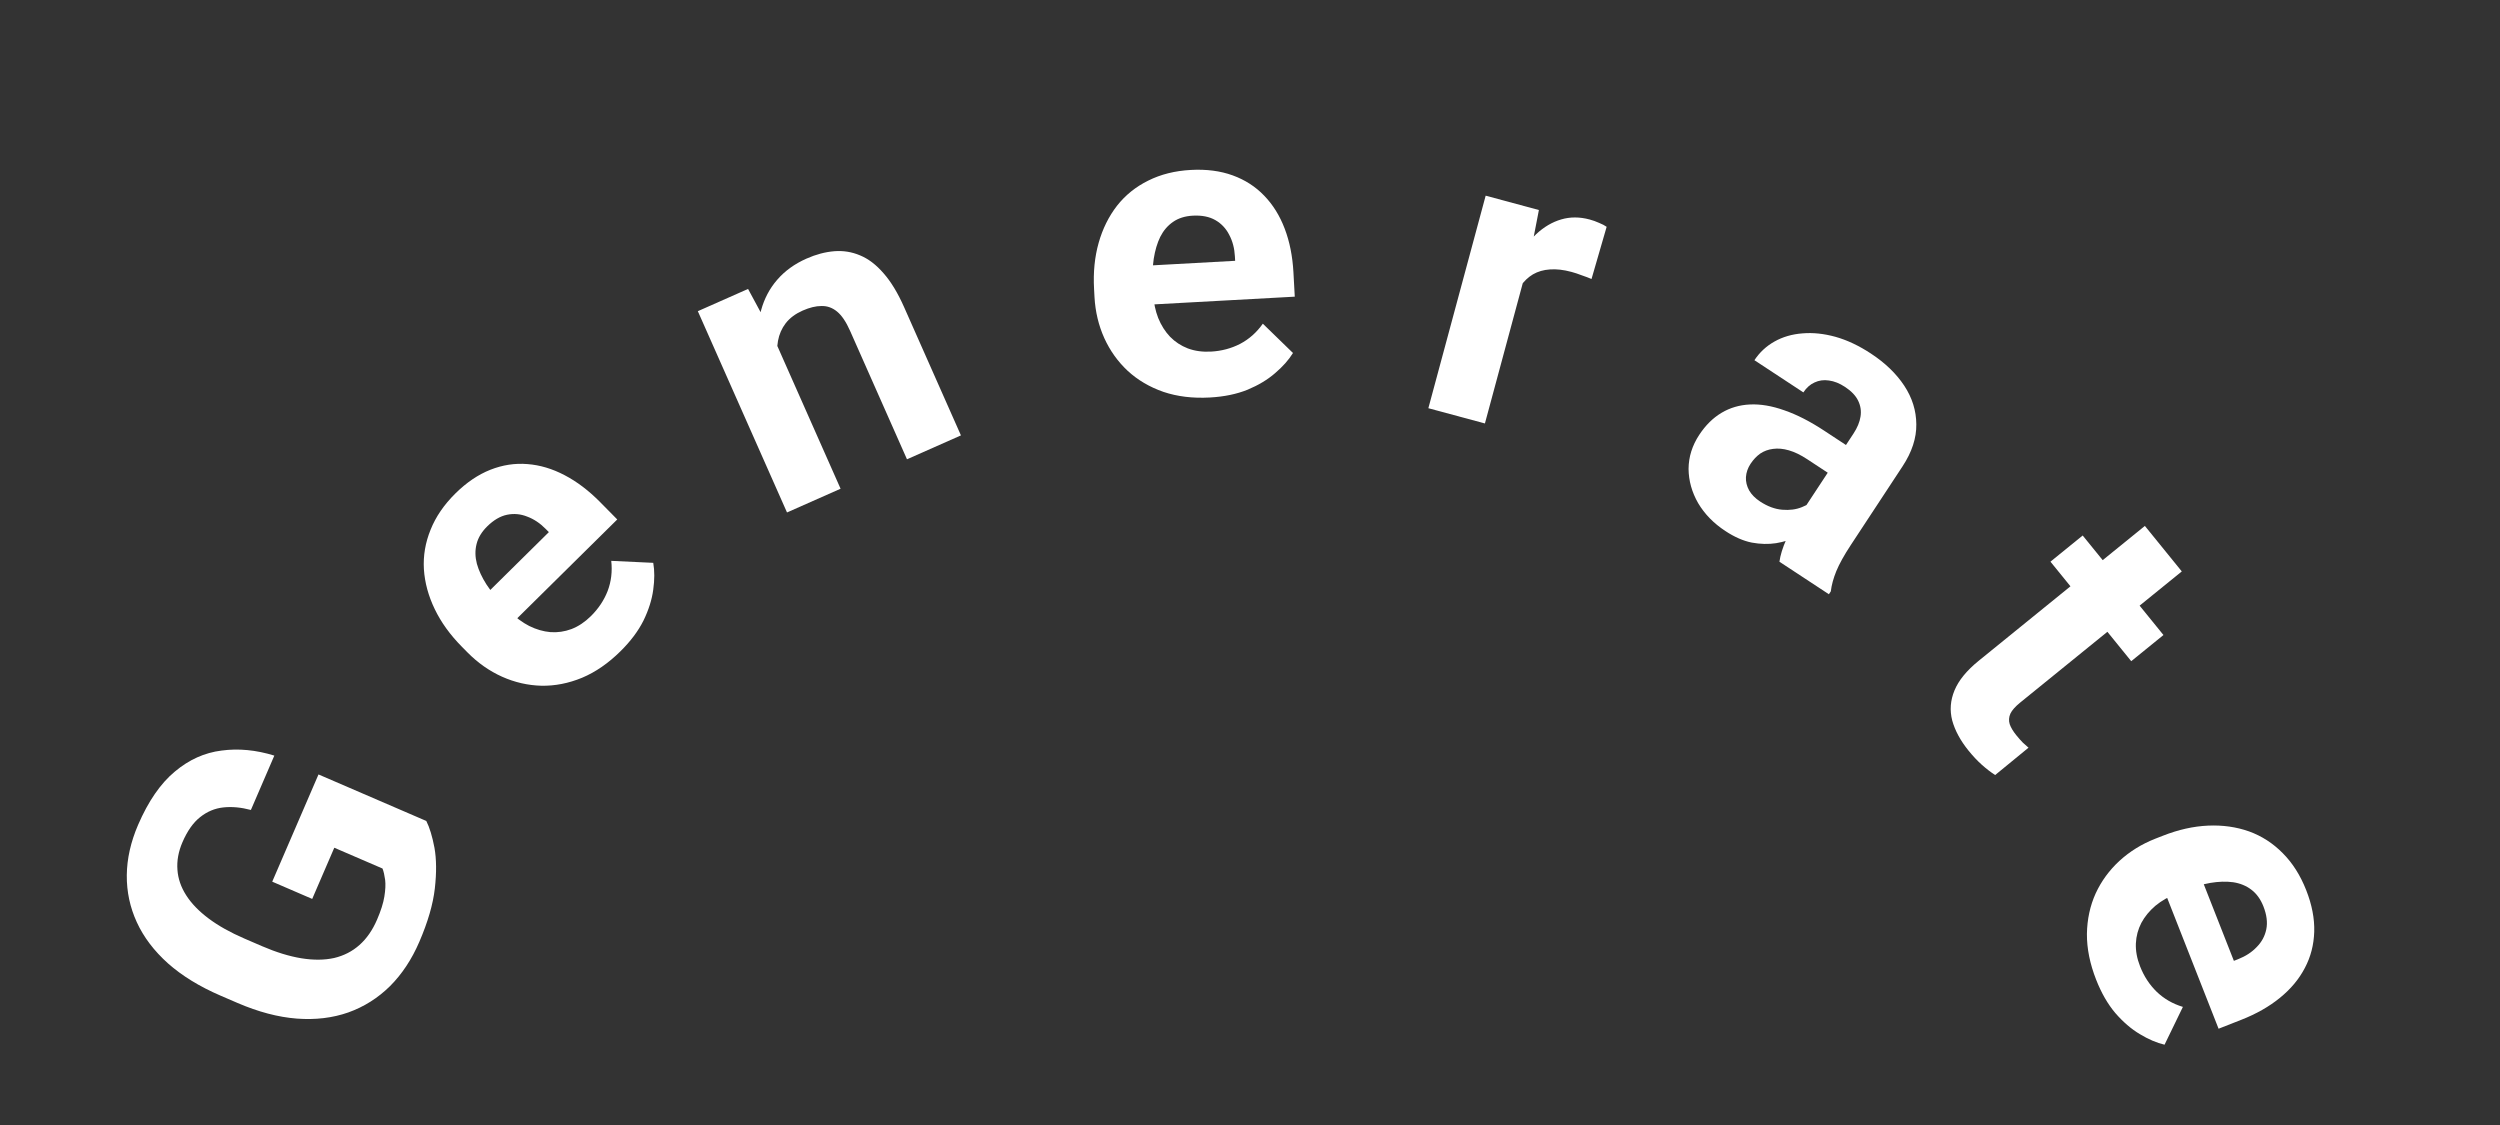 <svg width="120" height="54" viewBox="0 0 120 54" fill="none" xmlns="http://www.w3.org/2000/svg">
<rect x="0" y="0" width="120" height="54" fill="#333333" stroke="none"/>
<path d="M15.288 37.173L20.462 39.406C20.619 39.715 20.75 40.143 20.854 40.691C20.951 41.237 20.958 41.889 20.872 42.646C20.786 43.403 20.538 44.257 20.128 45.207C19.765 46.05 19.296 46.759 18.721 47.334C18.141 47.906 17.474 48.327 16.719 48.597C15.967 48.861 15.144 48.96 14.251 48.893C13.352 48.824 12.4 48.573 11.396 48.14L10.58 47.788C9.576 47.354 8.738 46.84 8.066 46.245C7.396 45.644 6.897 44.986 6.568 44.269C6.239 43.553 6.078 42.8 6.086 42.009C6.094 41.218 6.275 40.413 6.628 39.594C7.118 38.459 7.706 37.606 8.391 37.037C9.071 36.465 9.819 36.128 10.635 36.027C11.448 35.917 12.293 35.998 13.168 36.269L12.043 38.878C11.572 38.753 11.132 38.712 10.723 38.756C10.315 38.799 9.943 38.954 9.608 39.221C9.275 39.482 8.992 39.884 8.757 40.428C8.564 40.876 8.484 41.317 8.517 41.749C8.546 42.174 8.686 42.581 8.936 42.972C9.185 43.364 9.543 43.734 10.009 44.084C10.475 44.434 11.051 44.758 11.739 45.054L12.572 45.414C13.254 45.708 13.886 45.903 14.469 45.998C15.046 46.091 15.569 46.087 16.038 45.984C16.505 45.873 16.91 45.666 17.254 45.36C17.599 45.055 17.881 44.648 18.1 44.14C18.283 43.716 18.399 43.348 18.449 43.036C18.501 42.718 18.513 42.451 18.487 42.233C18.456 42.008 18.414 41.826 18.36 41.689L16.046 40.691L14.986 43.148L13.067 42.32L15.288 37.173Z" fill="white"/>
<path d="M29.783 31.26C29.2 31.837 28.585 32.261 27.938 32.533C27.288 32.801 26.636 32.928 25.982 32.915C25.333 32.897 24.705 32.753 24.099 32.482C23.489 32.207 22.936 31.819 22.442 31.319L22.168 31.041C21.605 30.471 21.171 29.87 20.867 29.237C20.562 28.605 20.389 27.966 20.347 27.321C20.309 26.672 20.417 26.04 20.669 25.424C20.917 24.804 21.314 24.224 21.861 23.684C22.393 23.158 22.953 22.78 23.539 22.548C24.125 22.317 24.717 22.227 25.315 22.276C25.918 22.321 26.515 22.5 27.107 22.812C27.695 23.119 28.261 23.549 28.805 24.1L29.628 24.934L23.654 30.836L22.336 29.502L26.345 25.542L26.194 25.389C25.919 25.111 25.623 24.914 25.306 24.797C24.99 24.67 24.668 24.641 24.34 24.708C24.013 24.775 23.694 24.962 23.384 25.268C23.12 25.529 22.95 25.811 22.875 26.114C22.799 26.418 22.804 26.733 22.89 27.061C22.98 27.383 23.134 27.716 23.353 28.058C23.572 28.391 23.846 28.724 24.175 29.057L24.45 29.335C24.747 29.636 25.064 29.873 25.399 30.045C25.738 30.213 26.078 30.312 26.419 30.342C26.764 30.367 27.1 30.318 27.428 30.196C27.76 30.069 28.072 29.861 28.364 29.573C28.725 29.216 28.992 28.815 29.166 28.37C29.339 27.915 29.397 27.432 29.34 26.921L31.356 27.016C31.423 27.398 31.422 27.829 31.355 28.307C31.292 28.781 31.137 29.273 30.89 29.782C30.638 30.287 30.269 30.78 29.783 31.26Z" fill="white"/>
<path d="M36.981 15.86L40.348 23.459L37.776 24.598L33.496 14.937L35.907 13.869L36.981 15.86ZM37.682 18.455L36.986 18.764C36.669 18.049 36.477 17.366 36.408 16.712C36.337 16.053 36.378 15.448 36.532 14.895C36.684 14.337 36.941 13.849 37.304 13.431C37.671 13.005 38.14 12.666 38.712 12.413C39.164 12.212 39.607 12.095 40.04 12.059C40.473 12.024 40.886 12.09 41.281 12.257C41.681 12.421 42.057 12.707 42.408 13.114C42.766 13.518 43.094 14.06 43.395 14.738L46.125 20.899L43.535 22.046L40.802 15.877C40.612 15.448 40.405 15.141 40.18 14.956C39.956 14.771 39.706 14.682 39.432 14.689C39.161 14.688 38.859 14.762 38.525 14.909C38.18 15.062 37.91 15.264 37.715 15.514C37.525 15.762 37.401 16.045 37.343 16.363C37.288 16.672 37.289 17.006 37.349 17.364C37.408 17.722 37.519 18.086 37.682 18.455Z" fill="white"/>
<path d="M58.072 19.08C57.253 19.125 56.512 19.035 55.847 18.811C55.183 18.58 54.61 18.243 54.129 17.8C53.655 17.357 53.281 16.833 53.006 16.229C52.731 15.618 52.575 14.961 52.536 14.259L52.515 13.869C52.471 13.07 52.544 12.332 52.735 11.657C52.926 10.981 53.22 10.388 53.616 9.877C54.018 9.366 54.517 8.964 55.114 8.67C55.711 8.37 56.392 8.199 57.16 8.157C57.907 8.116 58.577 8.203 59.169 8.418C59.761 8.633 60.265 8.958 60.68 9.391C61.101 9.825 61.43 10.354 61.667 10.98C61.903 11.6 62.042 12.296 62.085 13.07L62.149 14.24L53.763 14.7L53.66 12.828L59.287 12.519L59.275 12.305C59.254 11.915 59.163 11.571 59.003 11.273C58.849 10.969 58.628 10.733 58.338 10.566C58.049 10.4 57.686 10.328 57.251 10.352C56.88 10.373 56.566 10.471 56.309 10.649C56.051 10.826 55.846 11.065 55.693 11.367C55.546 11.668 55.442 12.02 55.379 12.421C55.322 12.815 55.307 13.246 55.333 13.714L55.354 14.105C55.377 14.527 55.457 14.914 55.594 15.265C55.737 15.616 55.926 15.915 56.162 16.163C56.403 16.41 56.688 16.597 57.014 16.723C57.347 16.848 57.718 16.899 58.127 16.877C58.635 16.849 59.1 16.725 59.525 16.506C59.956 16.28 60.32 15.957 60.616 15.537L62.063 16.944C61.859 17.275 61.574 17.597 61.206 17.91C60.846 18.224 60.404 18.489 59.881 18.707C59.358 18.918 58.755 19.043 58.072 19.08Z" fill="white"/>
<path d="M73.428 12.349L71.276 20.326L68.561 19.594L71.312 9.392L73.867 10.081L73.428 12.349ZM77.119 10.887L76.393 13.392C76.266 13.337 76.11 13.278 75.925 13.215C75.748 13.147 75.584 13.092 75.433 13.052C75.05 12.948 74.703 12.909 74.393 12.933C74.091 12.953 73.82 13.031 73.581 13.169C73.348 13.309 73.147 13.501 72.98 13.746C72.819 13.992 72.686 14.287 72.58 14.629L72.079 14.312C72.257 13.652 72.487 13.063 72.768 12.545C73.051 12.022 73.374 11.586 73.737 11.239C74.107 10.894 74.507 10.658 74.939 10.532C75.371 10.405 75.826 10.407 76.304 10.536C76.455 10.576 76.605 10.63 76.756 10.698C76.908 10.759 77.029 10.822 77.119 10.887Z" fill="white"/>
<path d="M86.379 24.746L88.966 20.814C89.152 20.531 89.265 20.258 89.305 19.996C89.348 19.729 89.309 19.473 89.189 19.23C89.073 18.991 88.864 18.771 88.559 18.571C88.298 18.399 88.042 18.297 87.79 18.264C87.543 18.226 87.312 18.257 87.098 18.358C86.887 18.453 86.708 18.612 86.562 18.835L84.212 17.29C84.459 16.915 84.78 16.615 85.176 16.393C85.572 16.17 86.019 16.04 86.519 16.002C87.023 15.959 87.551 16.015 88.105 16.168C88.664 16.326 89.229 16.592 89.8 16.968C90.486 17.418 91.02 17.933 91.403 18.512C91.785 19.091 91.979 19.709 91.983 20.366C91.993 21.027 91.772 21.701 91.321 22.386L88.837 26.164C88.519 26.648 88.287 27.065 88.143 27.414C88.003 27.758 87.915 28.082 87.879 28.385L87.787 28.524L85.413 26.963C85.456 26.648 85.566 26.292 85.742 25.893C85.927 25.493 86.14 25.111 86.379 24.746ZM88.916 21.564L88.058 22.905L86.744 22.041C86.434 21.837 86.142 21.695 85.867 21.616C85.592 21.536 85.338 21.514 85.105 21.547C84.876 21.576 84.671 21.651 84.489 21.773C84.313 21.899 84.159 22.063 84.026 22.264C83.894 22.465 83.82 22.678 83.805 22.902C83.794 23.12 83.845 23.333 83.959 23.54C84.075 23.741 84.251 23.919 84.485 24.073C84.838 24.305 85.192 24.437 85.546 24.467C85.9 24.497 86.216 24.456 86.493 24.342C86.776 24.232 86.981 24.086 87.108 23.905L87.074 25.308C86.84 25.474 86.568 25.626 86.258 25.765C85.954 25.908 85.618 26.011 85.25 26.073C84.886 26.129 84.498 26.12 84.088 26.045C83.681 25.964 83.257 25.779 82.817 25.489C82.257 25.121 81.821 24.675 81.511 24.151C81.21 23.626 81.056 23.077 81.051 22.505C81.055 21.93 81.225 21.388 81.561 20.876C81.865 20.414 82.222 20.061 82.632 19.816C83.042 19.571 83.497 19.438 83.995 19.415C84.502 19.39 85.052 19.483 85.646 19.694C86.243 19.9 86.879 20.224 87.554 20.668L88.916 21.564Z" fill="white"/>
<path d="M103.846 30.481L102.299 31.737L98.422 26.96L99.969 25.704L103.846 30.481ZM102.954 25.244L104.726 27.428L96.969 33.723C96.732 33.916 96.574 34.094 96.497 34.258C96.424 34.426 96.414 34.594 96.466 34.761C96.523 34.924 96.629 35.102 96.785 35.294C96.896 35.431 96.999 35.548 97.096 35.646C97.201 35.745 97.292 35.826 97.369 35.889L95.767 37.202C95.555 37.064 95.343 36.901 95.131 36.712C94.919 36.523 94.707 36.298 94.493 36.035C94.104 35.554 93.841 35.071 93.707 34.585C93.581 34.1 93.618 33.618 93.816 33.139C94.014 32.659 94.401 32.186 94.977 31.718L102.954 25.244Z" fill="white"/>
<path d="M100.616 47.029C100.316 46.266 100.168 45.533 100.172 44.832C100.183 44.129 100.322 43.479 100.592 42.883C100.864 42.294 101.244 41.774 101.731 41.324C102.225 40.871 102.799 40.516 103.453 40.258L103.817 40.116C104.562 39.823 105.285 39.661 105.987 39.63C106.688 39.599 107.344 39.691 107.953 39.907C108.564 40.128 109.103 40.476 109.57 40.95C110.042 41.422 110.418 42.016 110.699 42.731C110.973 43.427 111.101 44.091 111.083 44.72C111.064 45.35 110.915 45.93 110.633 46.461C110.354 46.997 109.955 47.475 109.435 47.897C108.921 48.316 108.304 48.667 107.583 48.95L106.492 49.379L103.42 41.562L105.165 40.876L107.226 46.121L107.426 46.042C107.79 45.899 108.088 45.705 108.32 45.46C108.561 45.218 108.715 44.934 108.782 44.607C108.849 44.28 108.803 43.913 108.644 43.507C108.508 43.162 108.316 42.895 108.066 42.706C107.817 42.517 107.525 42.397 107.191 42.347C106.859 42.302 106.492 42.313 106.092 42.38C105.7 42.45 105.285 42.571 104.849 42.742L104.486 42.885C104.092 43.04 103.75 43.237 103.459 43.477C103.171 43.724 102.946 43.997 102.785 44.298C102.626 44.606 102.538 44.934 102.522 45.283C102.507 45.639 102.575 46.007 102.725 46.389C102.911 46.862 103.174 47.265 103.516 47.6C103.866 47.938 104.287 48.182 104.779 48.331L103.898 50.146C103.52 50.057 103.124 49.887 102.711 49.637C102.3 49.393 101.909 49.056 101.538 48.629C101.173 48.199 100.866 47.665 100.616 47.029Z" fill="white"/>
</svg>
